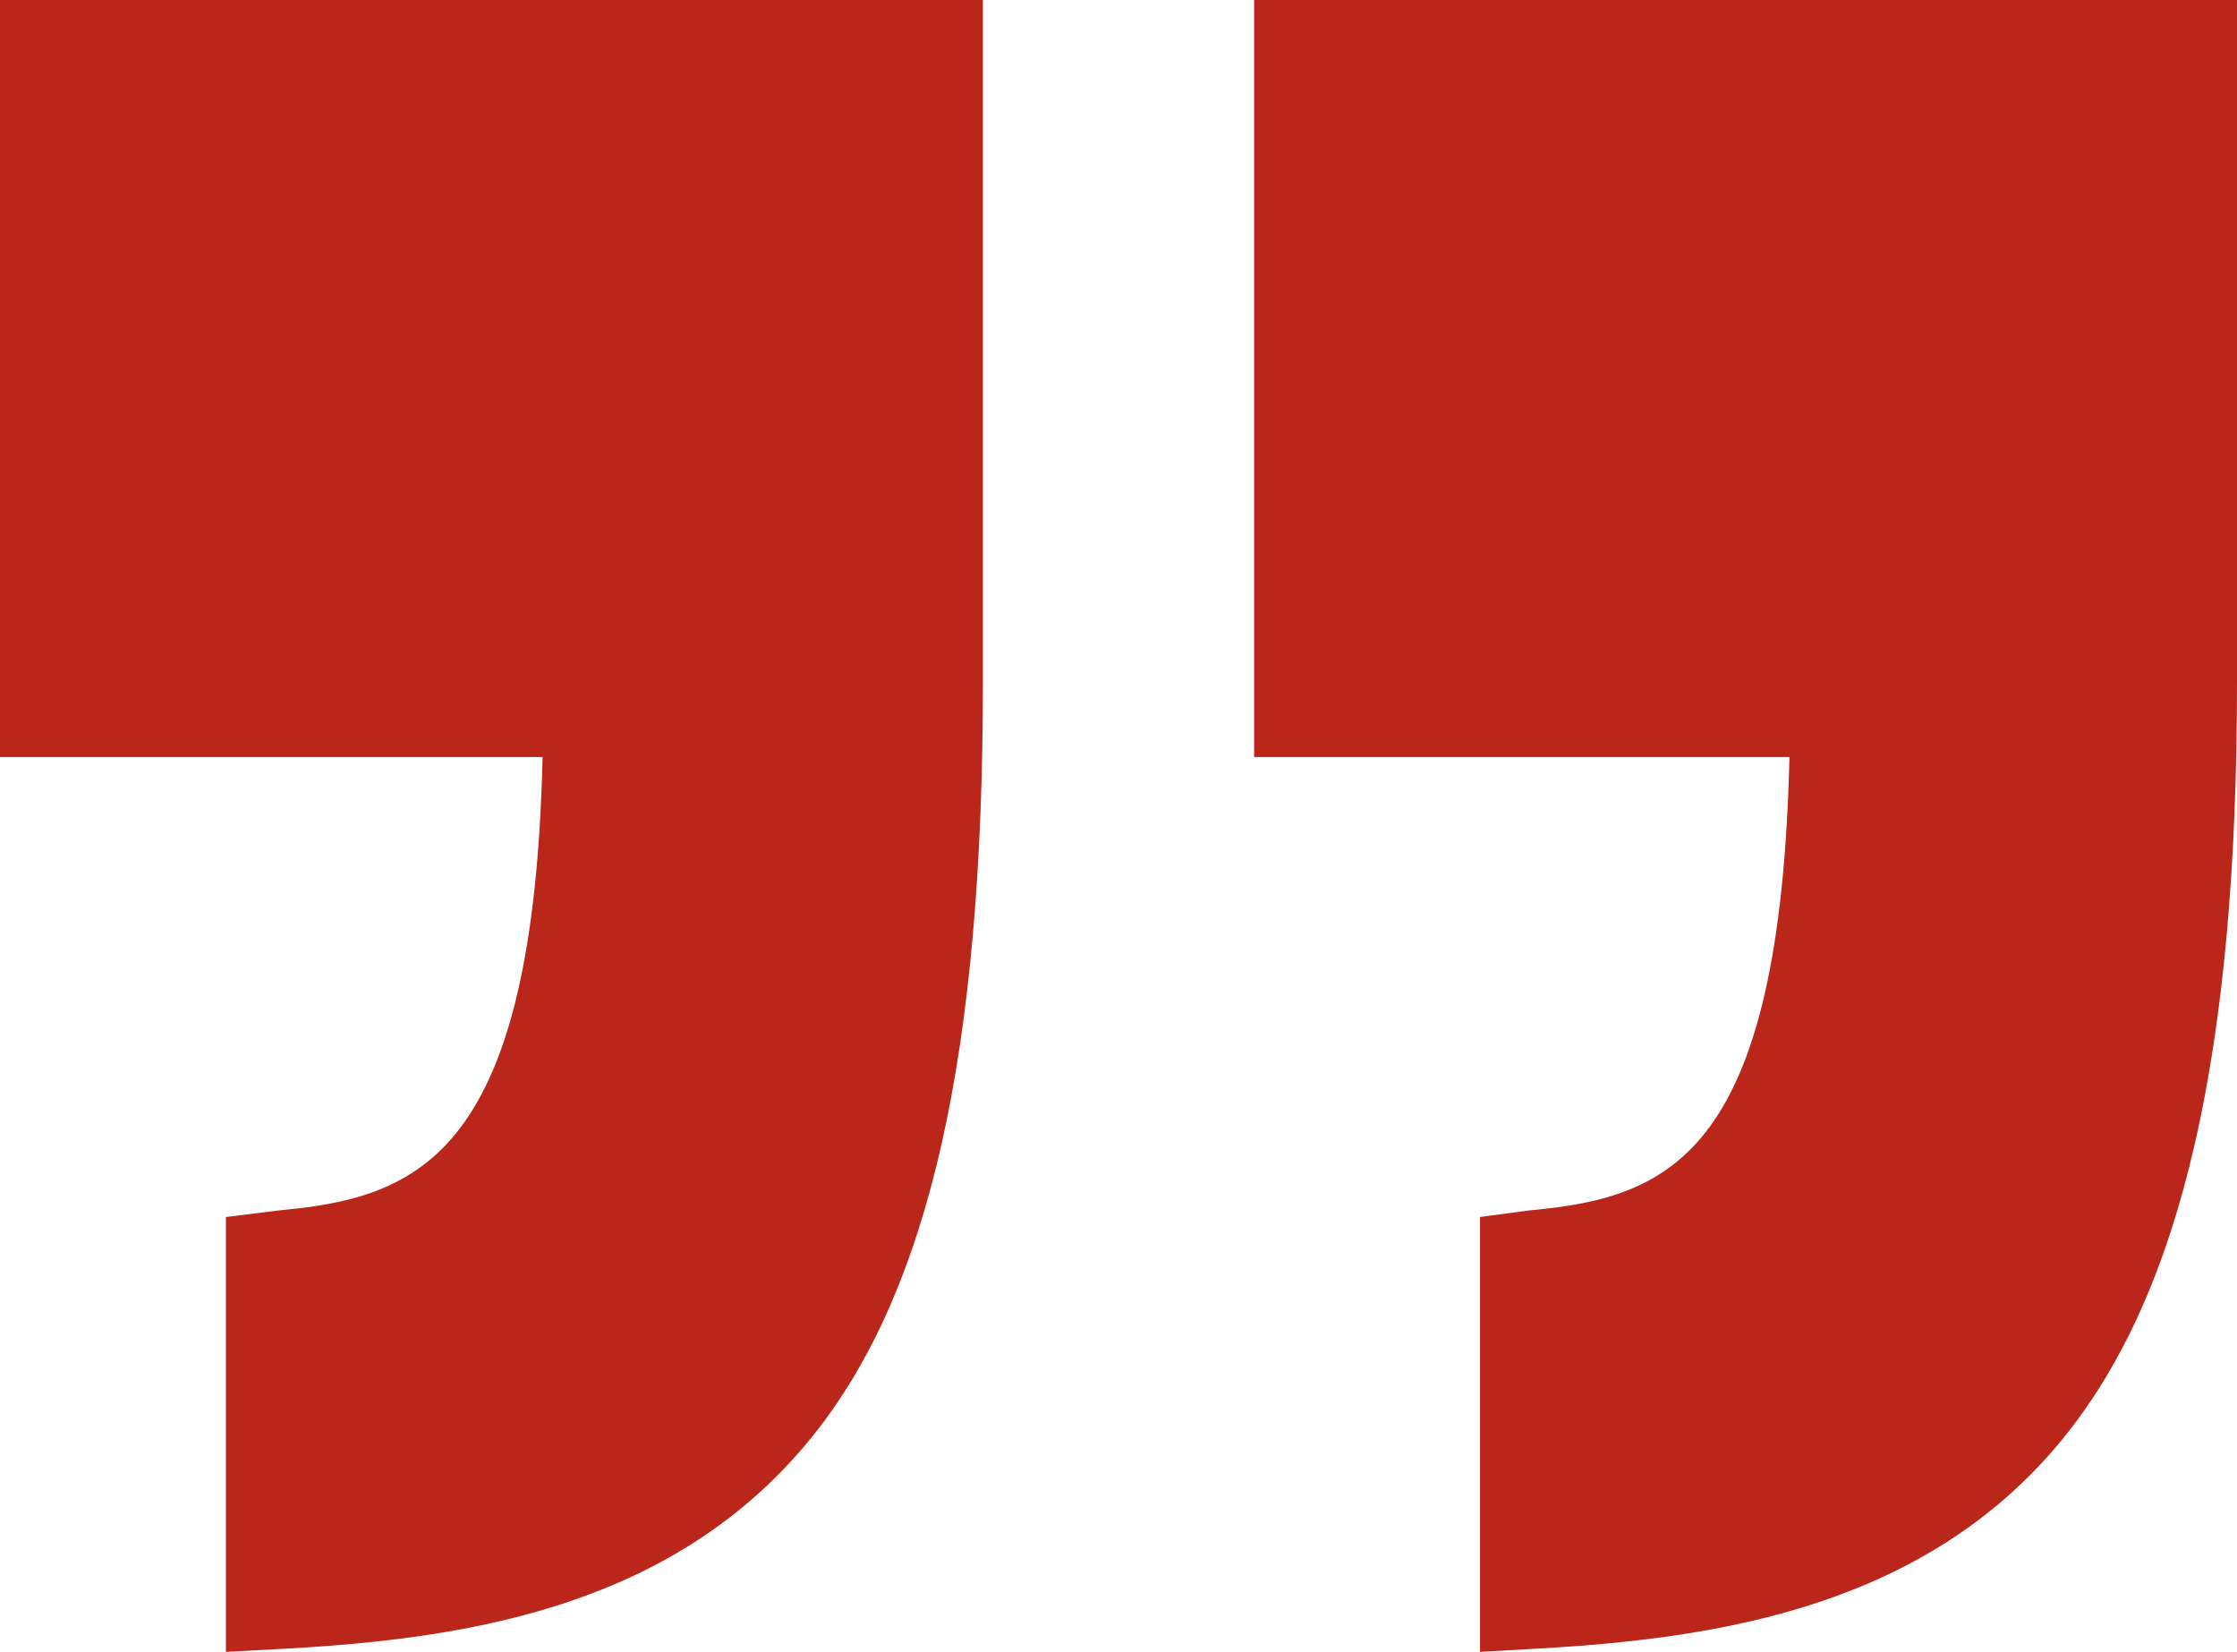 <svg xmlns="http://www.w3.org/2000/svg" width="45.694" height="33.737" viewBox="0 0 45.694 33.737"><defs><style>.a{fill:#bb261a;}</style></defs><g transform="translate(0 -25.905)"><path class="a" d="M0,41.367H11.083c-.189,8.077-2.48,8.994-5.358,9.256l-1.11.138v8.882l1.279-.069c3.757-.211,7.911-.889,10.683-4.31,2.429-3,3.5-7.9,3.5-15.421V25.905H0Z"/><path class="a" d="M111,25.905V41.367h10.935c-.189,8.077-2.406,8.994-5.284,9.256l-1.036.138v8.882l1.205-.069c3.757-.211,7.949-.889,10.72-4.31,2.429-3,3.537-7.9,3.537-15.421V25.905Z" transform="translate(-85.383)"/></g></svg>